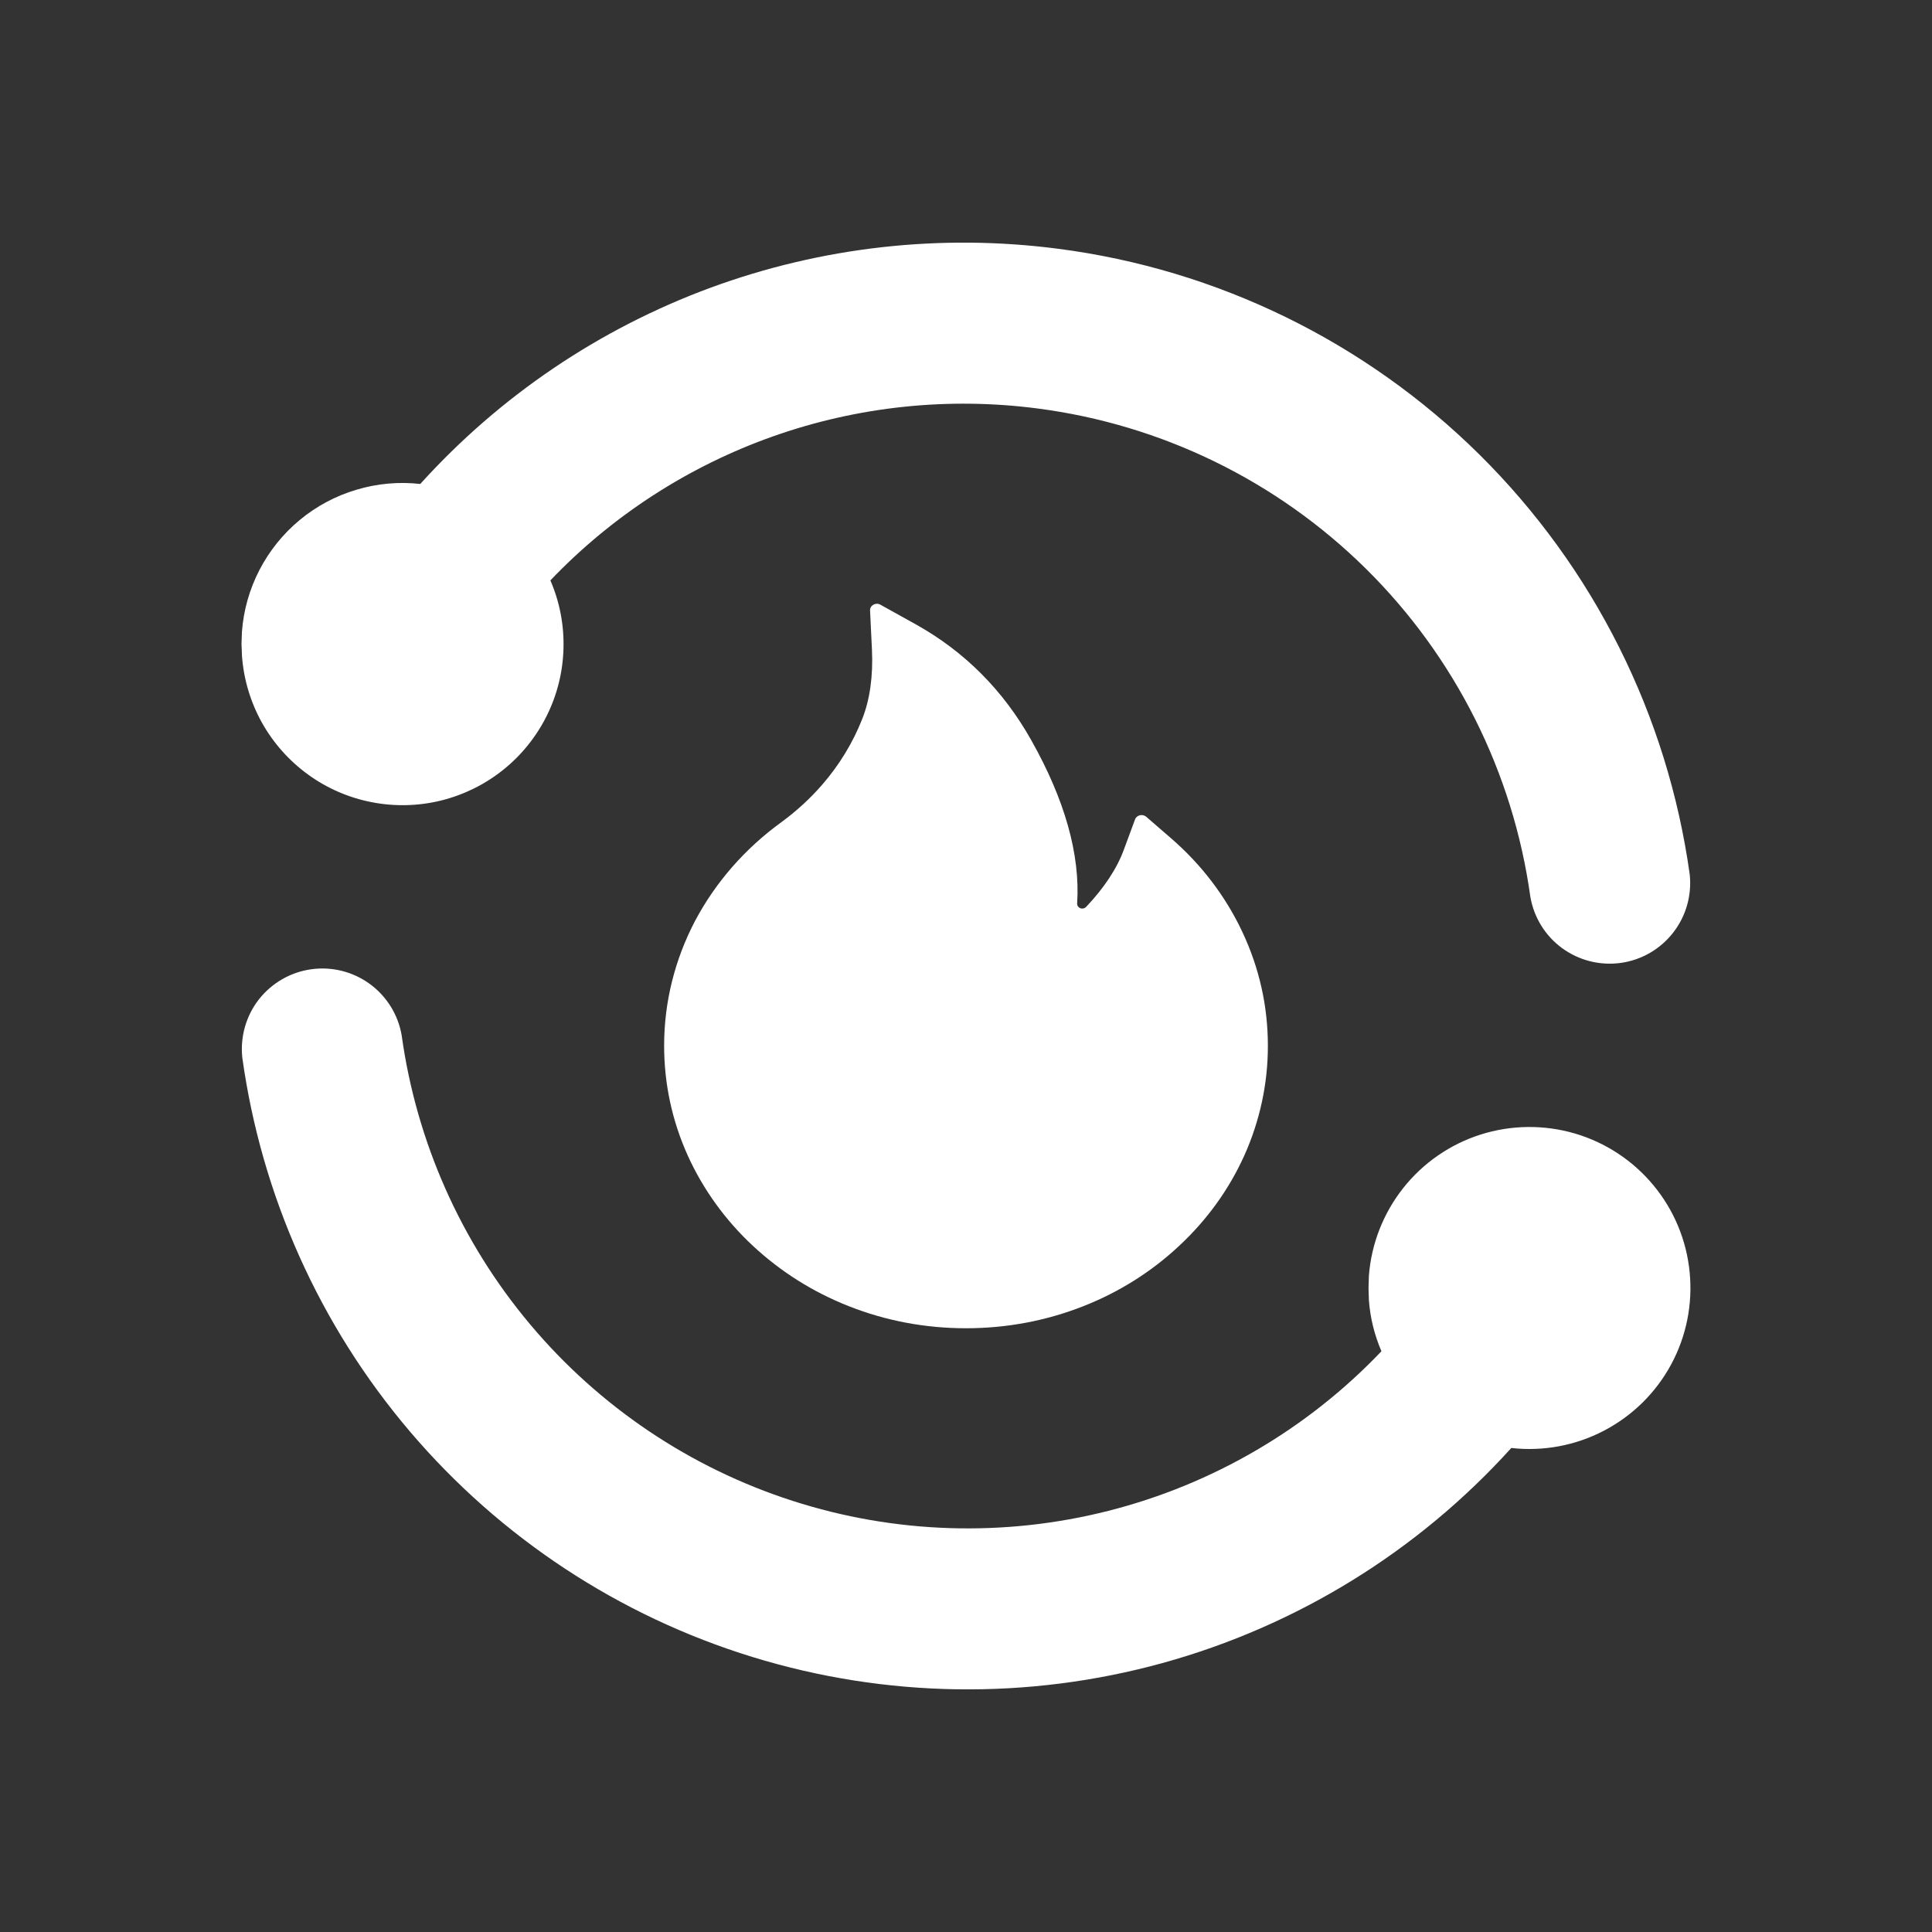 <svg width="32" height="32" viewBox="0 0 32 32" fill="none" xmlns="http://www.w3.org/2000/svg">
<rect x="0" y="0" width="32" height="32" fill="#333333" stroke="none"/>
<path d="M6.653 17.149C6.898 18.913 7.635 20.572 8.78 21.935C9.925 23.299 11.431 24.312 13.125 24.858C14.82 25.405 16.634 25.462 18.36 25.024C20.085 24.586 21.653 23.67 22.881 22.381C22.765 22.112 22.694 21.825 22.673 21.532L22.667 21.333L22.673 21.133C22.713 20.603 22.911 20.097 23.24 19.68C23.57 19.262 24.017 18.953 24.523 18.792C25.03 18.631 25.573 18.625 26.084 18.774C26.594 18.924 27.048 19.223 27.387 19.633C27.726 20.042 27.935 20.544 27.986 21.073C28.038 21.602 27.931 22.135 27.678 22.602C27.425 23.07 27.037 23.451 26.566 23.697C26.095 23.943 25.56 24.043 25.032 23.983C23.484 25.696 21.479 26.932 19.252 27.546C17.025 28.159 14.67 28.124 12.463 27.445C10.255 26.766 8.288 25.471 6.791 23.712C5.294 21.953 4.331 19.804 4.013 17.516C3.977 17.172 4.075 16.826 4.288 16.553C4.502 16.281 4.813 16.101 5.156 16.054C5.499 16.006 5.847 16.094 6.126 16.298C6.406 16.503 6.595 16.808 6.653 17.149Z" fill="white"/>
<path d="M20.575 15.431C20.299 14.845 19.899 14.319 19.398 13.886L18.984 13.527C18.97 13.516 18.953 13.507 18.935 13.503C18.917 13.499 18.898 13.499 18.88 13.503C18.861 13.508 18.845 13.516 18.831 13.528C18.817 13.54 18.806 13.555 18.8 13.572L18.615 14.072C18.5 14.386 18.288 14.706 17.989 15.022C17.969 15.042 17.946 15.047 17.93 15.048C17.915 15.05 17.891 15.047 17.869 15.028C17.849 15.012 17.84 14.988 17.841 14.964C17.893 14.156 17.638 13.246 17.078 12.255C16.615 11.431 15.972 10.789 15.168 10.341L14.581 10.015C14.504 9.972 14.406 10.028 14.411 10.113L14.442 10.756C14.463 11.196 14.409 11.585 14.281 11.909C14.125 12.304 13.901 12.672 13.614 13.002C13.414 13.231 13.188 13.438 12.939 13.62C12.34 14.055 11.853 14.612 11.514 15.25C11.176 15.893 11 16.601 11 17.319C11 17.952 11.132 18.565 11.393 19.143C11.646 19.7 12.01 20.205 12.466 20.631C12.926 21.06 13.46 21.398 14.055 21.633C14.672 21.877 15.325 22 16 22C16.675 22 17.328 21.877 17.945 21.634C18.538 21.401 19.078 21.06 19.534 20.632C19.994 20.203 20.355 19.701 20.607 19.145C20.867 18.568 21.001 17.947 21 17.32C21 16.666 20.858 16.03 20.575 15.431Z" fill="white"/>
<path d="M17.523 4.12C20.162 4.461 22.616 5.66 24.507 7.532C26.397 9.405 27.62 11.847 27.987 14.483C28.024 14.828 27.926 15.174 27.713 15.447C27.5 15.721 27.189 15.901 26.845 15.949C26.502 15.996 26.153 15.909 25.873 15.704C25.593 15.499 25.405 15.193 25.347 14.851C25.061 12.794 24.106 10.888 22.631 9.427C21.155 7.966 19.24 7.031 17.18 6.765C15.707 6.574 14.209 6.731 12.808 7.226C11.407 7.721 10.142 8.539 9.116 9.613C9.27 9.969 9.344 10.354 9.333 10.742C9.323 11.13 9.228 11.51 9.055 11.857C8.882 12.204 8.636 12.51 8.333 12.752C8.031 12.994 7.679 13.167 7.302 13.26C6.926 13.352 6.534 13.361 6.153 13.286C5.773 13.212 5.413 13.055 5.1 12.827C4.786 12.599 4.526 12.305 4.337 11.967C4.149 11.628 4.036 11.252 4.008 10.865L4 10.667L4.007 10.467C4.033 10.109 4.132 9.761 4.296 9.443C4.461 9.124 4.688 8.842 4.963 8.614C5.239 8.385 5.558 8.214 5.902 8.112C6.245 8.009 6.605 7.976 6.961 8.016C8.276 6.561 9.923 5.447 11.762 4.768C13.602 4.09 15.578 3.867 17.523 4.12Z" fill="white"/>
</svg>
